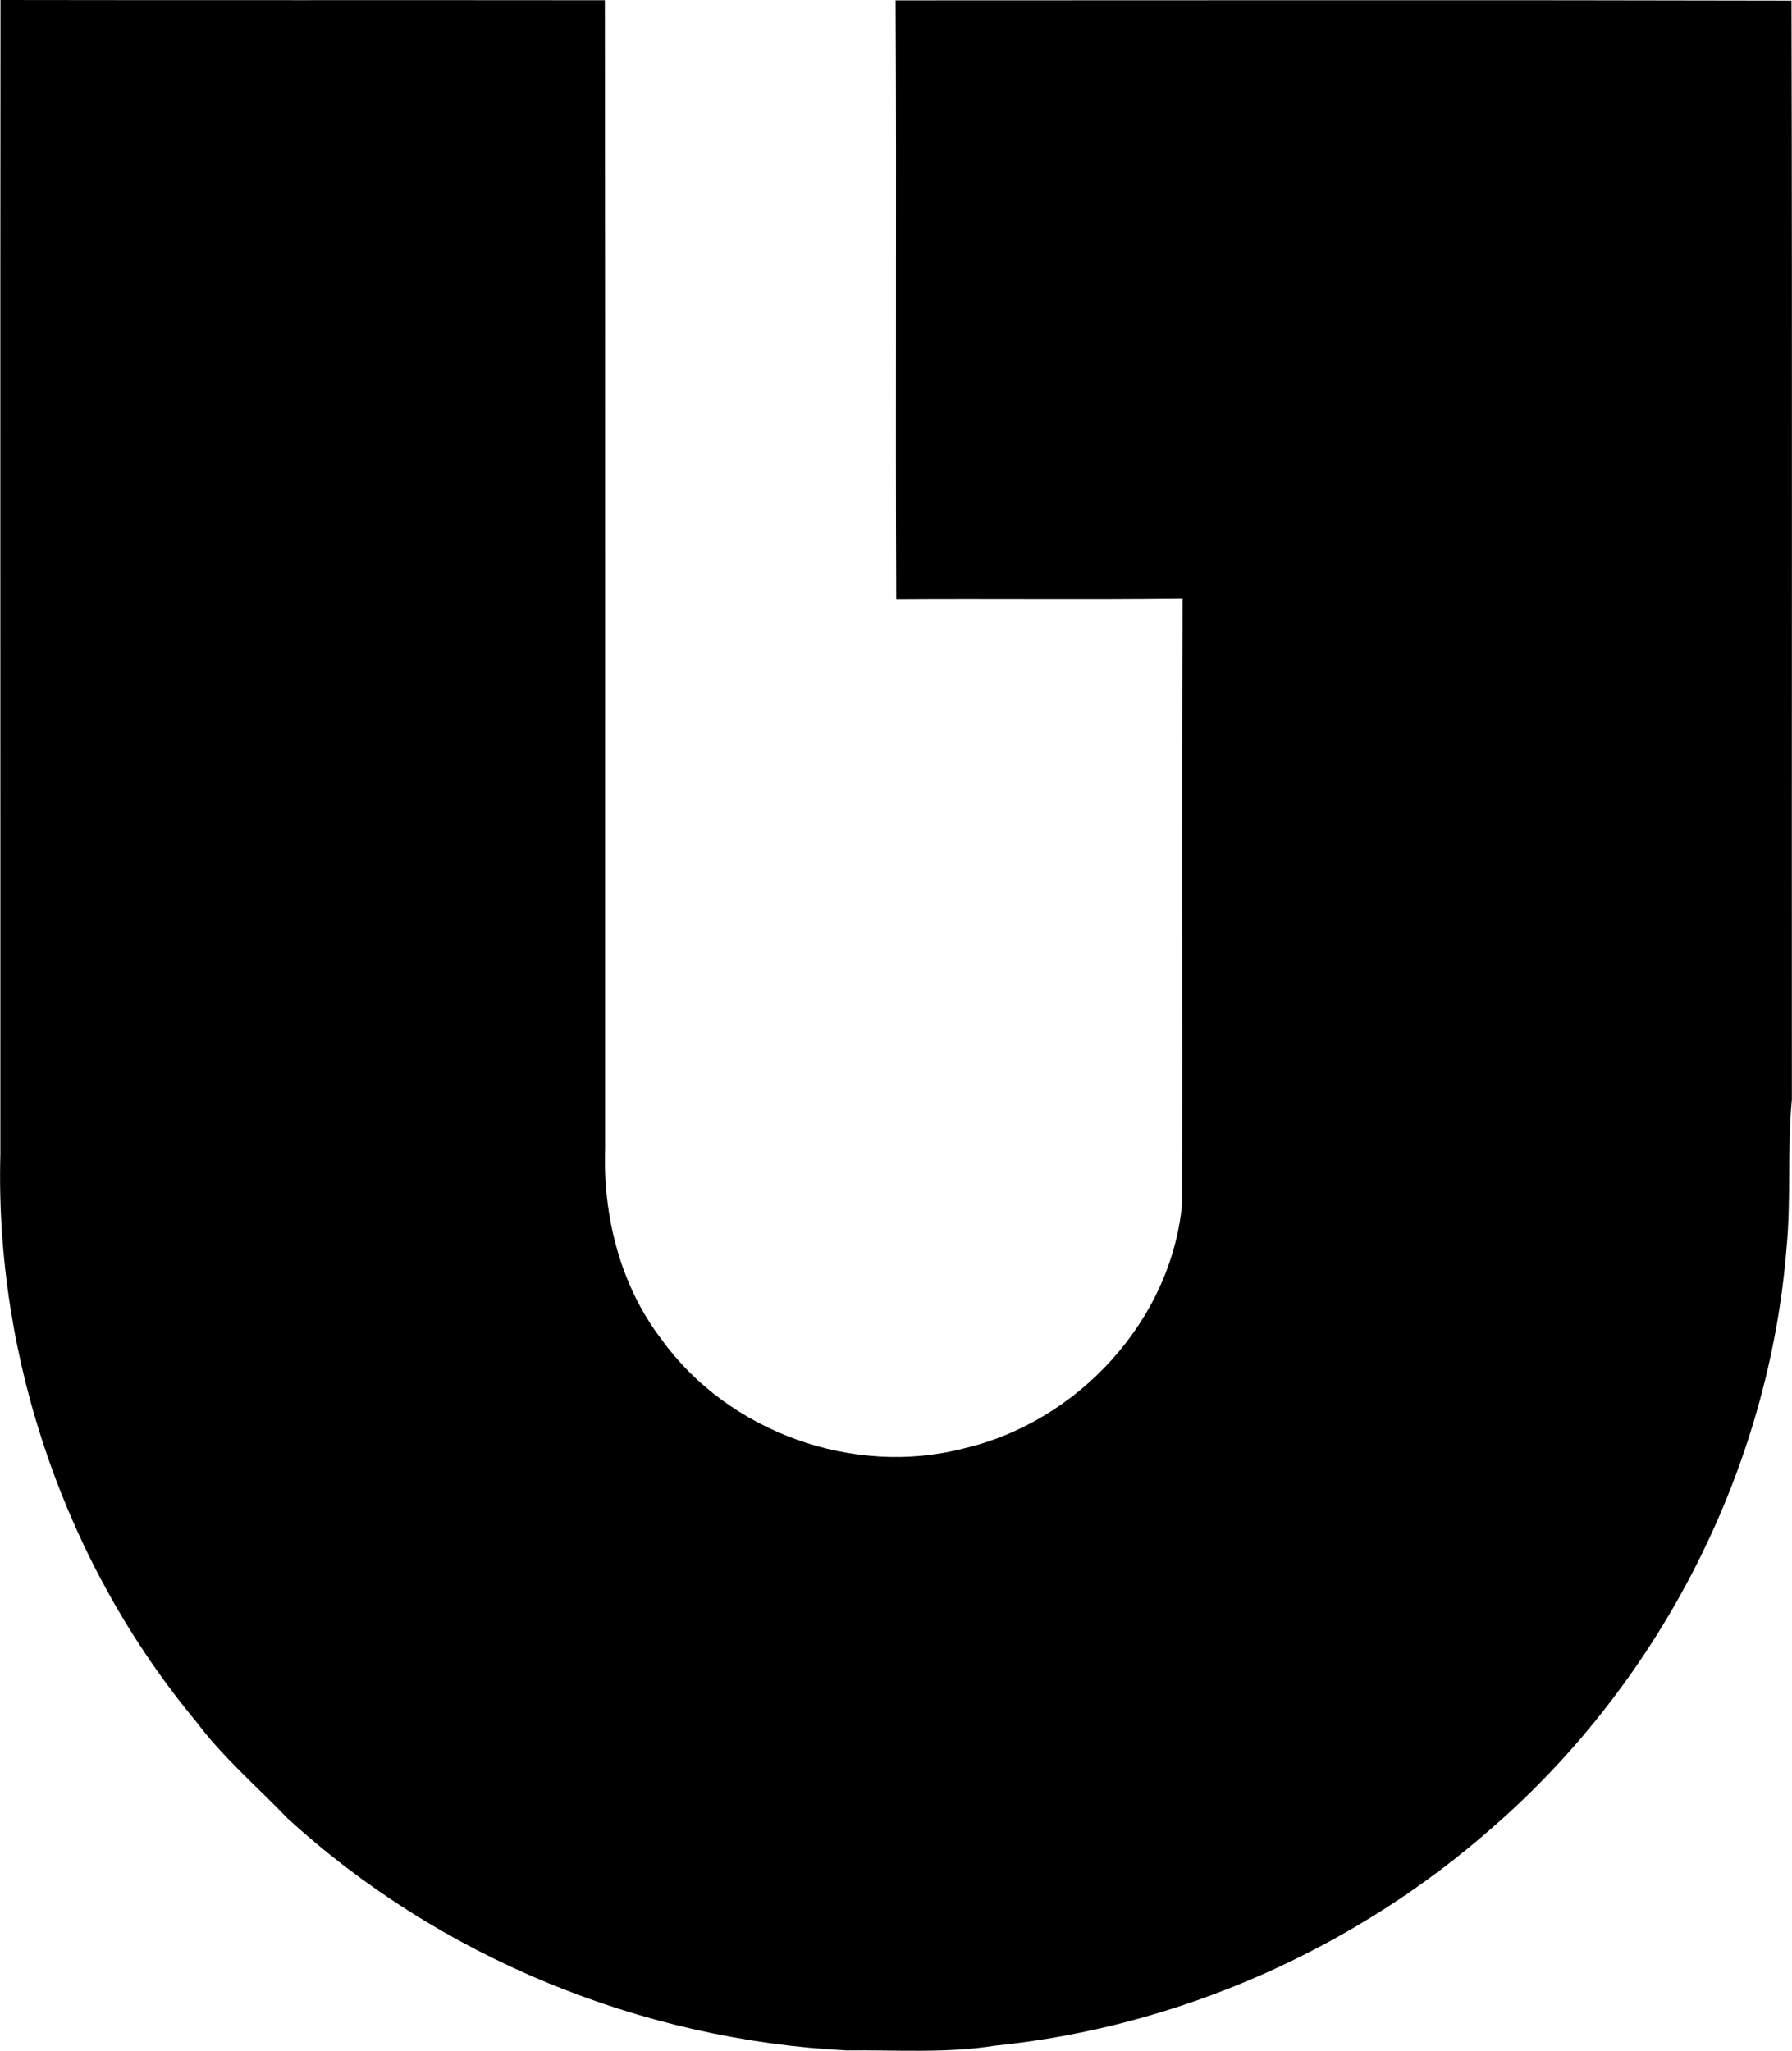 <svg enable-background="new 0 0 14.458 16.544" viewBox="0 0 14.458 16.544" xmlns="http://www.w3.org/2000/svg"><path d="m.004 0c1.625.003 3.251 0 4.876.002.004 3.088.001 6.176.002 9.265-.018.542.122 1.104.456 1.539.538.748 1.552 1.112 2.444.877.913-.215 1.667-1.028 1.755-1.97.004-1.628-.004-3.257.004-4.885-.77.009-1.54 0-2.31.005-.007-1.61.003-3.22-.005-4.83 2.41 0 4.819-.004 7.228.002.007 2.955.001 5.91.003 8.865-.038.398-.005.799-.043 1.196-.141 1.778-1.011 3.483-2.35 4.657-1.118.993-2.549 1.629-4.038 1.78-.396.063-.797.033-1.195.038-1.658-.084-3.287-.751-4.512-1.873-.246-.256-.518-.489-.732-.774-1.057-1.27-1.628-2.932-1.584-4.582.001-3.105-.002-6.208.001-9.312z"/></svg>